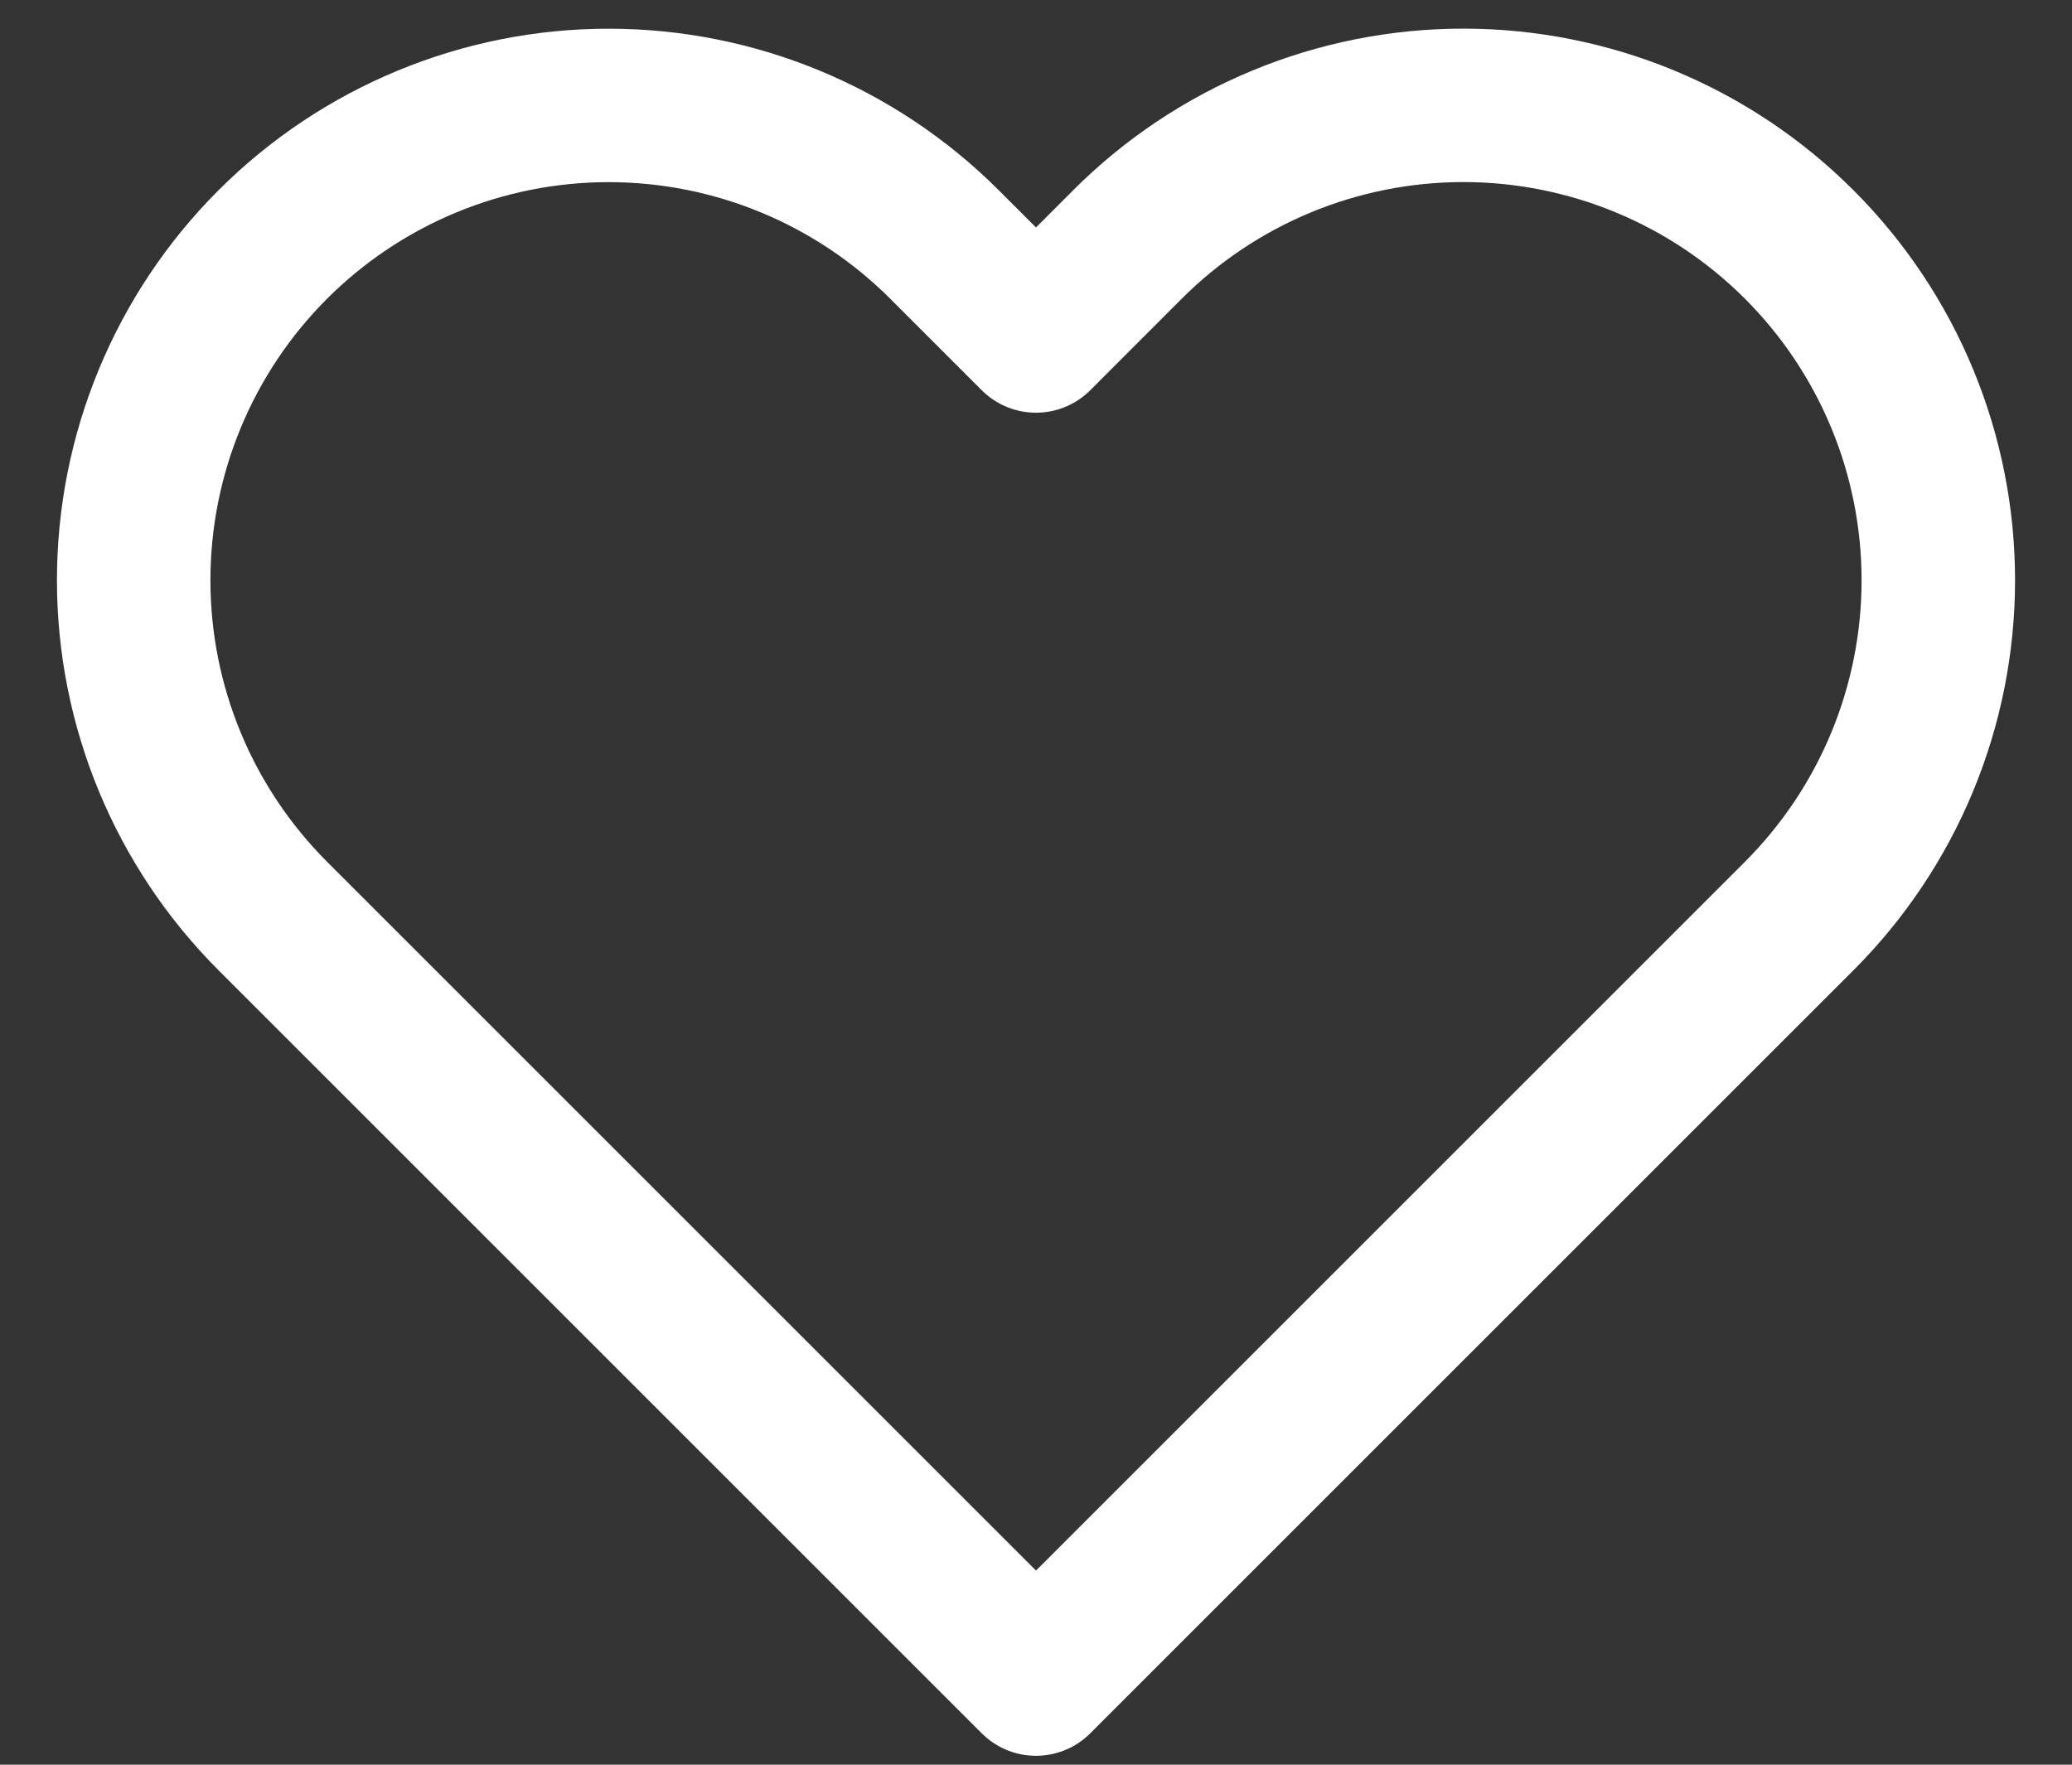 <svg width="27" height="23" viewBox="0 0 27 23" fill="none" xmlns="http://www.w3.org/2000/svg">
<rect x="0" y="0" width="27" height="23" fill="#333333" stroke="none"/>
<path id="Icon" d="M23.445 3.186C22.87 2.611 22.188 2.155 21.437 1.844C20.686 1.533 19.881 1.373 19.069 1.373C18.256 1.373 17.451 1.533 16.7 1.844C15.949 2.155 15.267 2.611 14.692 3.186L13.5 4.379L12.307 3.186C11.147 2.026 9.573 1.374 7.931 1.374C6.29 1.374 4.716 2.026 3.555 3.186C2.394 4.347 1.742 5.921 1.742 7.563C1.742 9.204 2.394 10.778 3.555 11.939L13.5 21.884L23.445 11.939C24.02 11.364 24.476 10.682 24.787 9.931C25.098 9.18 25.258 8.375 25.258 7.563C25.258 6.75 25.098 5.945 24.787 5.194C24.476 4.443 24.02 3.761 23.445 3.186Z" stroke="white" stroke-width="2" stroke-linecap="round" stroke-linejoin="round"/>
</svg>

